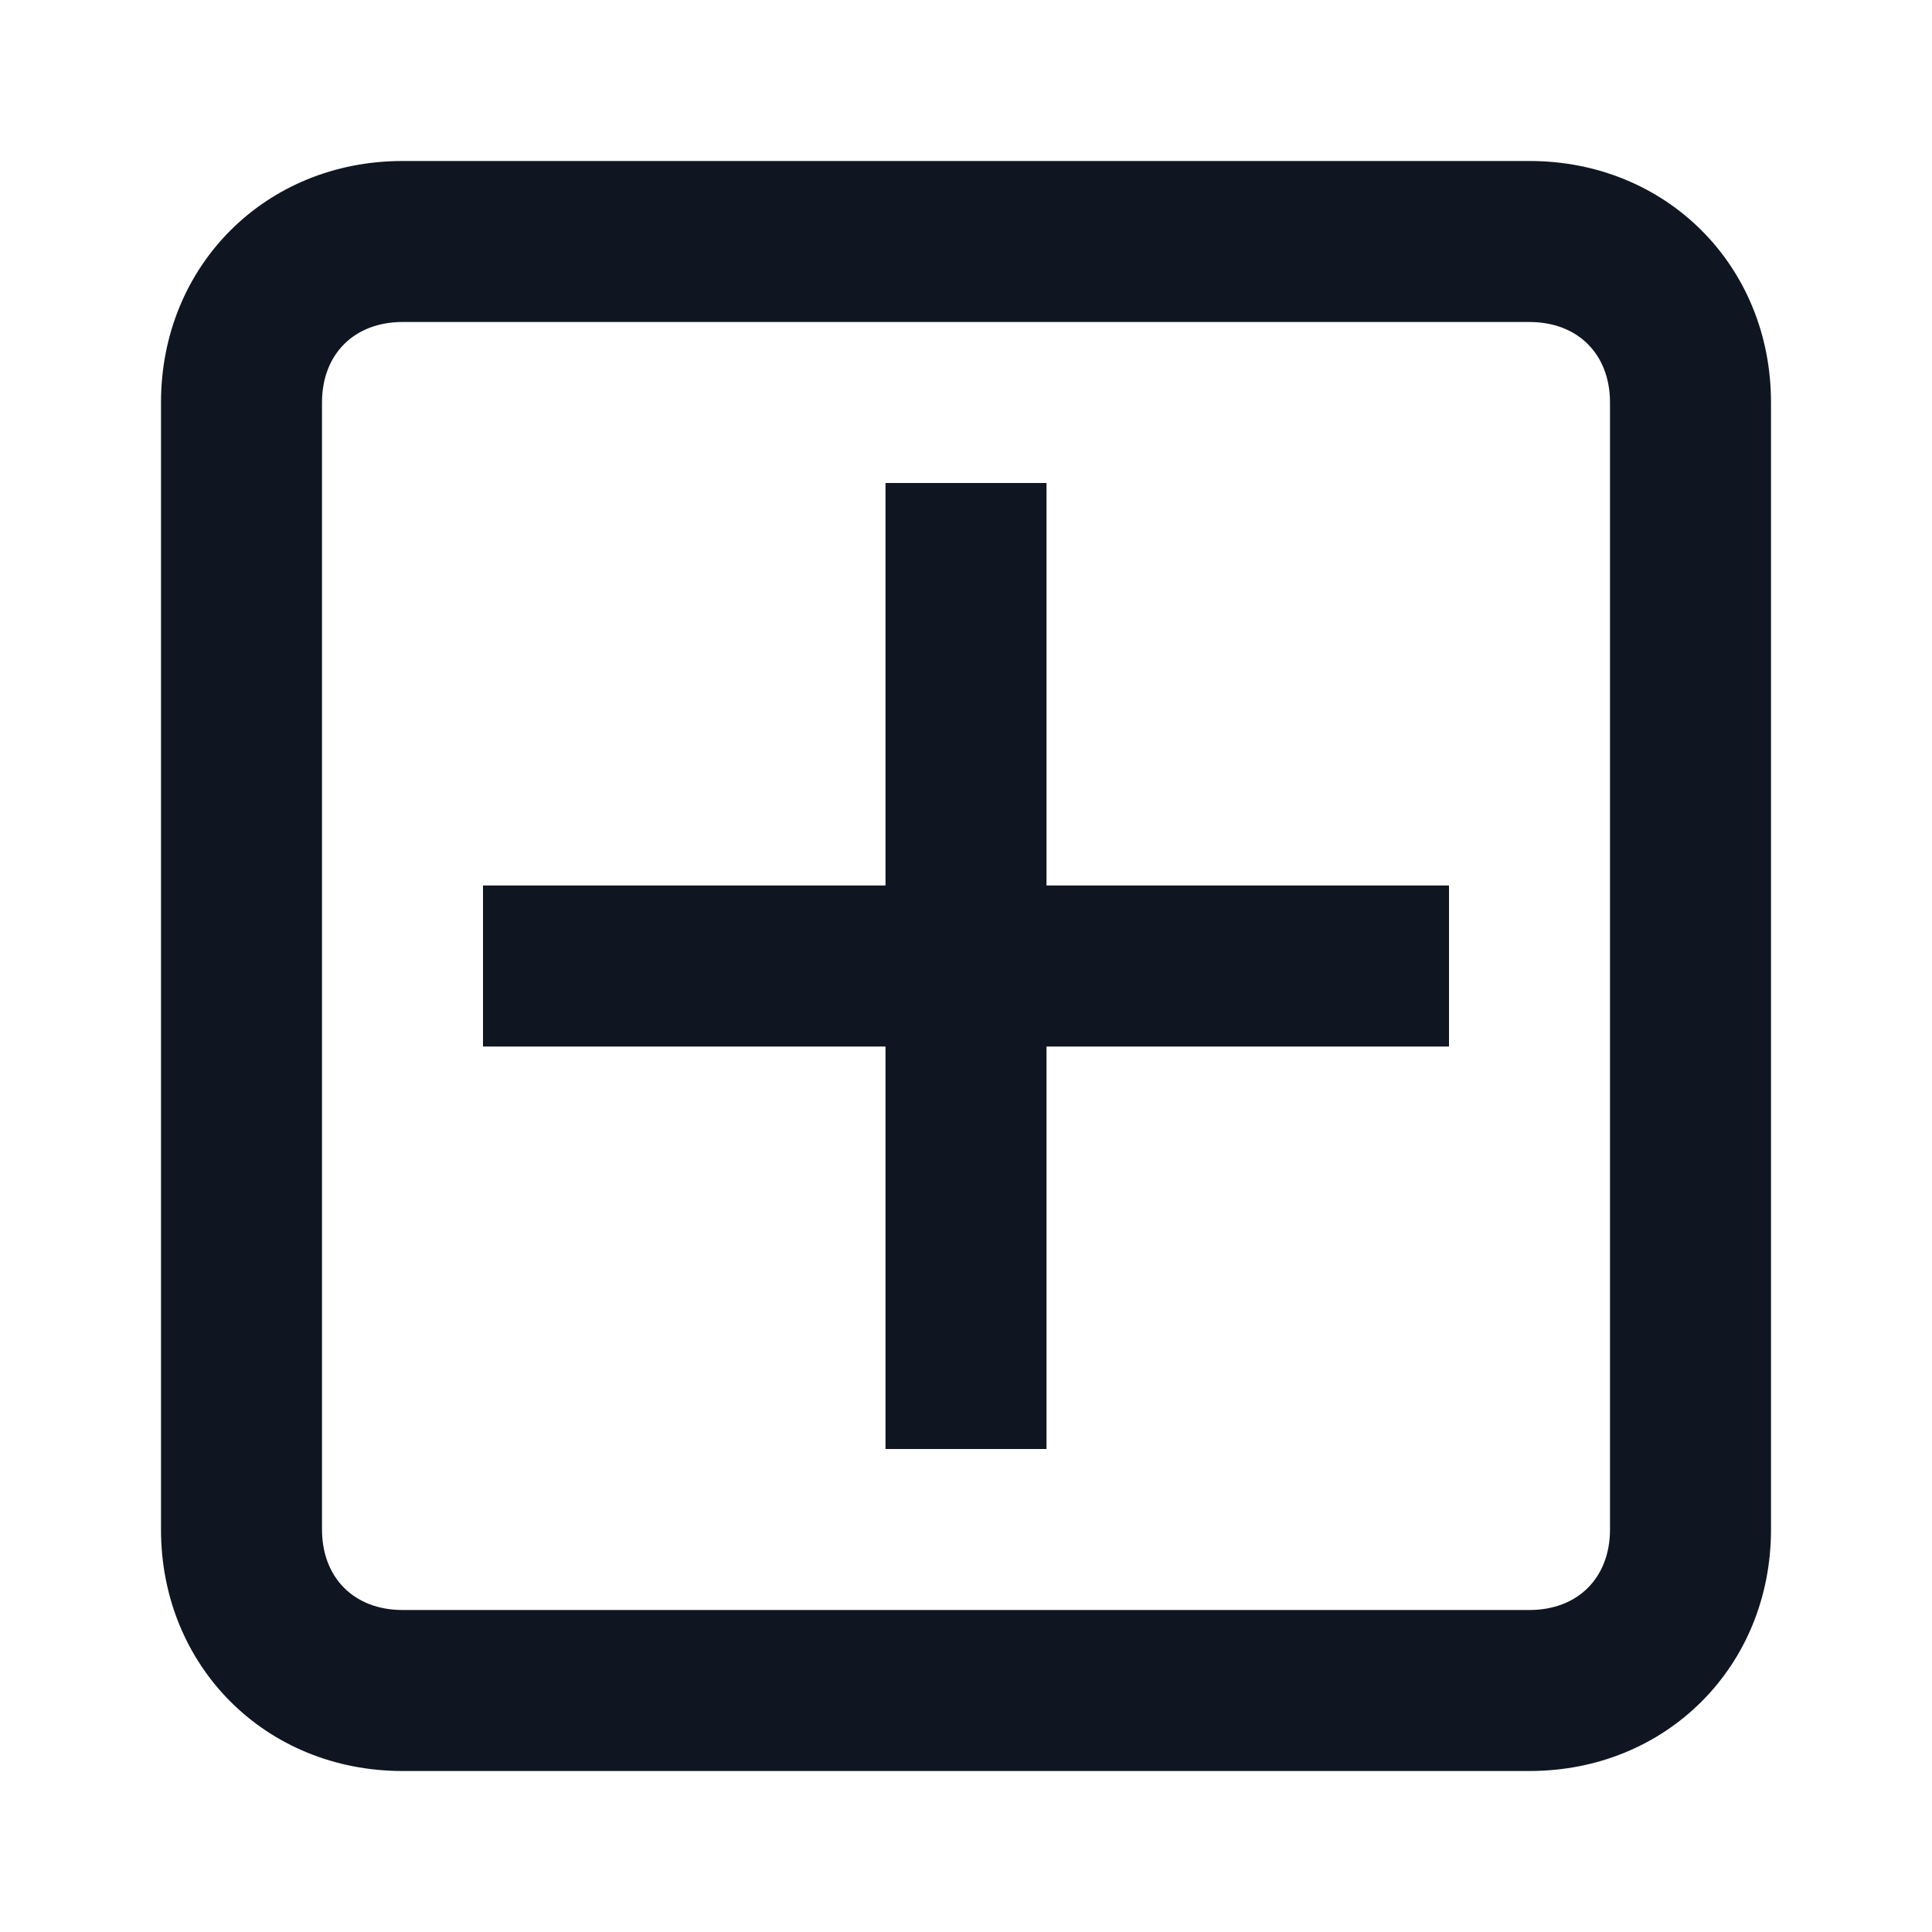 <svg width="24" height="24" viewBox="0 0 24 24" fill="none" xmlns="http://www.w3.org/2000/svg">
<path d="M18 13H13V18H11V13H6V11H11V6H13V11H18V13ZM22 19V5C22 3.3 20.7 2 19 2H5C3.3 2 2 3.3 2 5V19C2 20.7 3.3 22 5 22H19C20.7 22 22 20.7 22 19ZM19 4C19.6 4 20 4.4 20 5V19C20 19.6 19.6 20 19 20H5C4.4 20 4 19.6 4 19V5C4 4.4 4.4 4 5 4H19Z" fill="#0F1621"/>
</svg>
